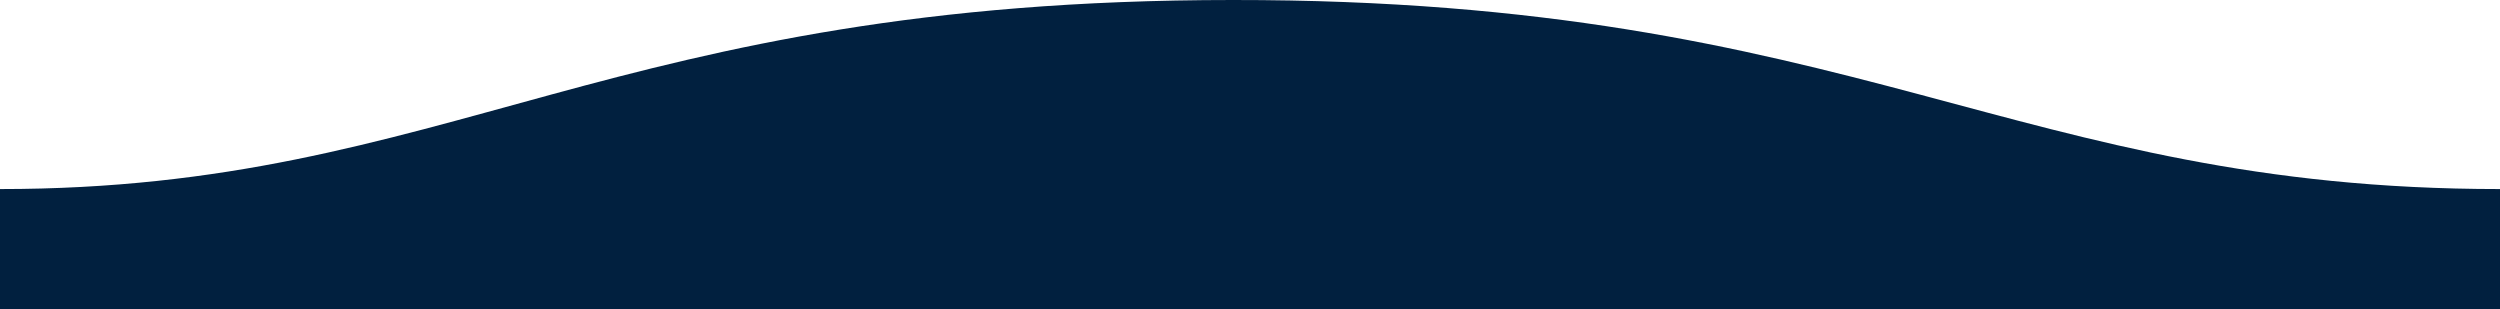 <svg id="Layer_1" data-name="Layer 1" xmlns="http://www.w3.org/2000/svg" xmlns:xlink="http://www.w3.org/1999/xlink" viewBox="0 0 1600 198">
	<defs>
		<style>
			<!-- .cls-1{fill:url(#linear-gradient);} -->
            .cls-1{fill:#01203F}
		</style>
		<linearGradient id="linear-gradient" x1="494.81" y1="494.61" x2="494.81" y2="493.51" gradientTransform="translate(792494 97912.2) rotate(180) scale(1600 198)" gradientUnits="userSpaceOnUse">
			<stop offset="0" stop-color="#fff" />
			<stop offset="0.11" stop-color="#ced4da" />
			<stop offset="0.27" stop-color="#909eab" />
			<stop offset="0.41" stop-color="#5d7185" />
			<stop offset="0.55" stop-color="#354e66" />
			<stop offset="0.68" stop-color="#193551" />
			<stop offset="0.79" stop-color="#072544" />
			<stop offset="0.87" stop-color="#01203f" />
		</linearGradient>
	</defs>
	<title>
		footerBackground
	</title>
	<path class="cls-1" d="M1600,121C1289,121,1190.1-.25,789,0,389,0,289,121,0,121v77H1600Z" transform="translate(0 0)" />
</svg>

